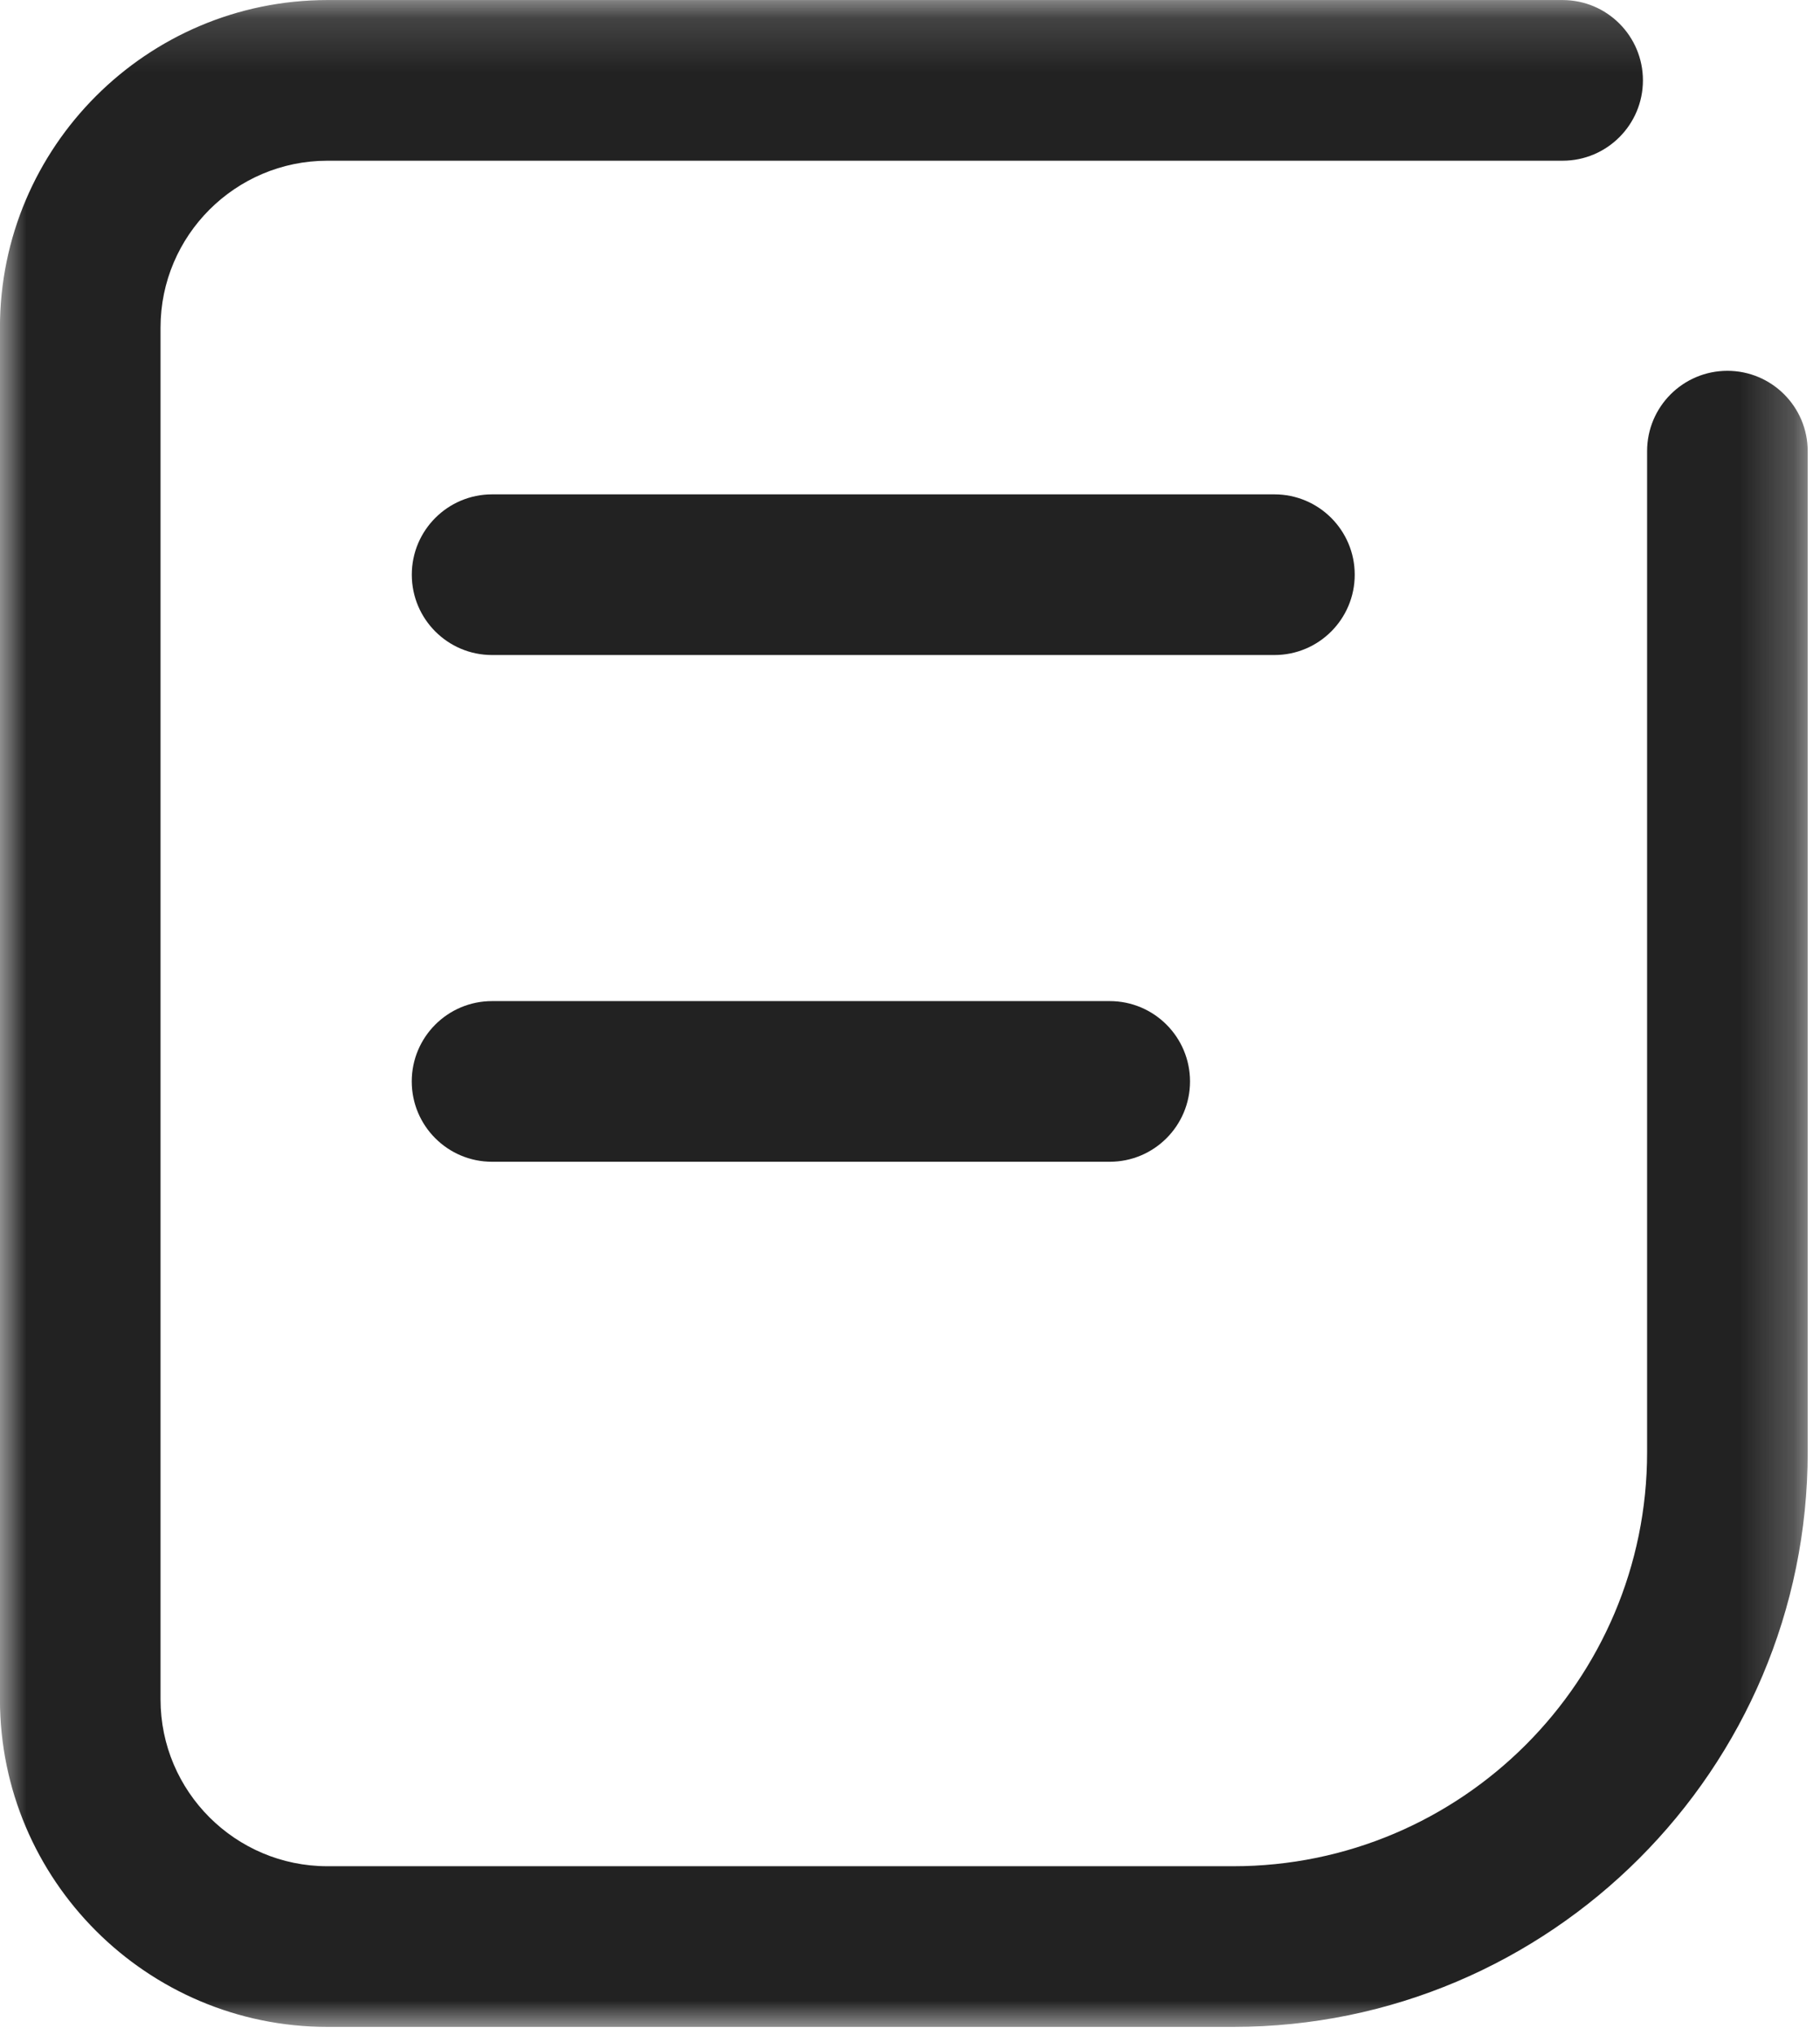 <?xml version="1.0" encoding="UTF-8"?>
<svg width="34px" height="38px" viewBox="0 0 34 38" version="1.1" xmlns="http://www.w3.org/2000/svg" xmlns:xlink="http://www.w3.org/1999/xlink">
    <!-- Generator: Sketch 47.1 (45422) - http://www.bohemiancoding.com/sketch -->
    <title>Page 1</title>
    <desc>Created with Sketch.</desc>
    <defs>
        <polygon id="path-1" points="0 38 0 0.154 33.77 0.154 33.77 38"></polygon>
    </defs>
    <g id="Page-1" stroke="none" stroke-width="1" fill="none" fill-rule="evenodd">
        <g id="4个人中心" transform="translate(-43, -673)">
            <g id="Page-1" transform="translate(43, 672)">
                <g id="Group-3" transform="translate(0, 0.847)">
                    <mask id="mask-2" fill="white">
                        <use xlink:href="#path-1"></use>
                    </mask>
                    <g id="Clip-2"></g>
                    <path d="M32.27,7.077 C31.442,7.077 30.77,7.748 30.77,8.577 L30.77,27.27 C30.77,31.533 27.302,35 23.04,35 L6.117,35 C4.397,35 2.999,33.603 2.999,31.885 L2.999,6.269 C2.999,4.552 4.397,3.154 6.117,3.154 L29.192,3.154 C30.02,3.154 30.692,2.482 30.692,1.654 C30.692,0.825 30.02,0.154 29.192,0.154 L6.117,0.154 C2.744,0.154 -0.001,2.897 -0.001,6.269 L-0.001,31.885 C-0.001,35.257 2.744,38 6.117,38 L23.04,38 C28.956,38 33.77,33.187 33.77,27.27 L33.77,8.577 C33.77,7.748 33.097,7.077 32.27,7.077" id="Fill-1" fill="#222222" mask="url(#mask-2)"></path>
                </g>
                <path d="M25.308,11.731 C25.308,10.902 24.636,10.231 23.808,10.231 L9.193,10.231 C8.365,10.231 7.693,10.902 7.693,11.731 C7.693,12.56 8.365,13.231 9.193,13.231 L23.808,13.231 C24.636,13.231 25.308,12.56 25.308,11.731" id="Fill-4" fill="#222222"></path>
                <path d="M9.192,19.693 C8.364,19.693 7.692,20.364 7.692,21.193 C7.692,22.022 8.364,22.693 9.192,22.693 L20.731,22.693 C21.559,22.693 22.231,22.022 22.231,21.193 C22.231,20.364 21.559,19.693 20.731,19.693 L9.192,19.693 Z" id="Fill-6" fill="#222222"></path>
            </g>
        </g>
    </g>
</svg>